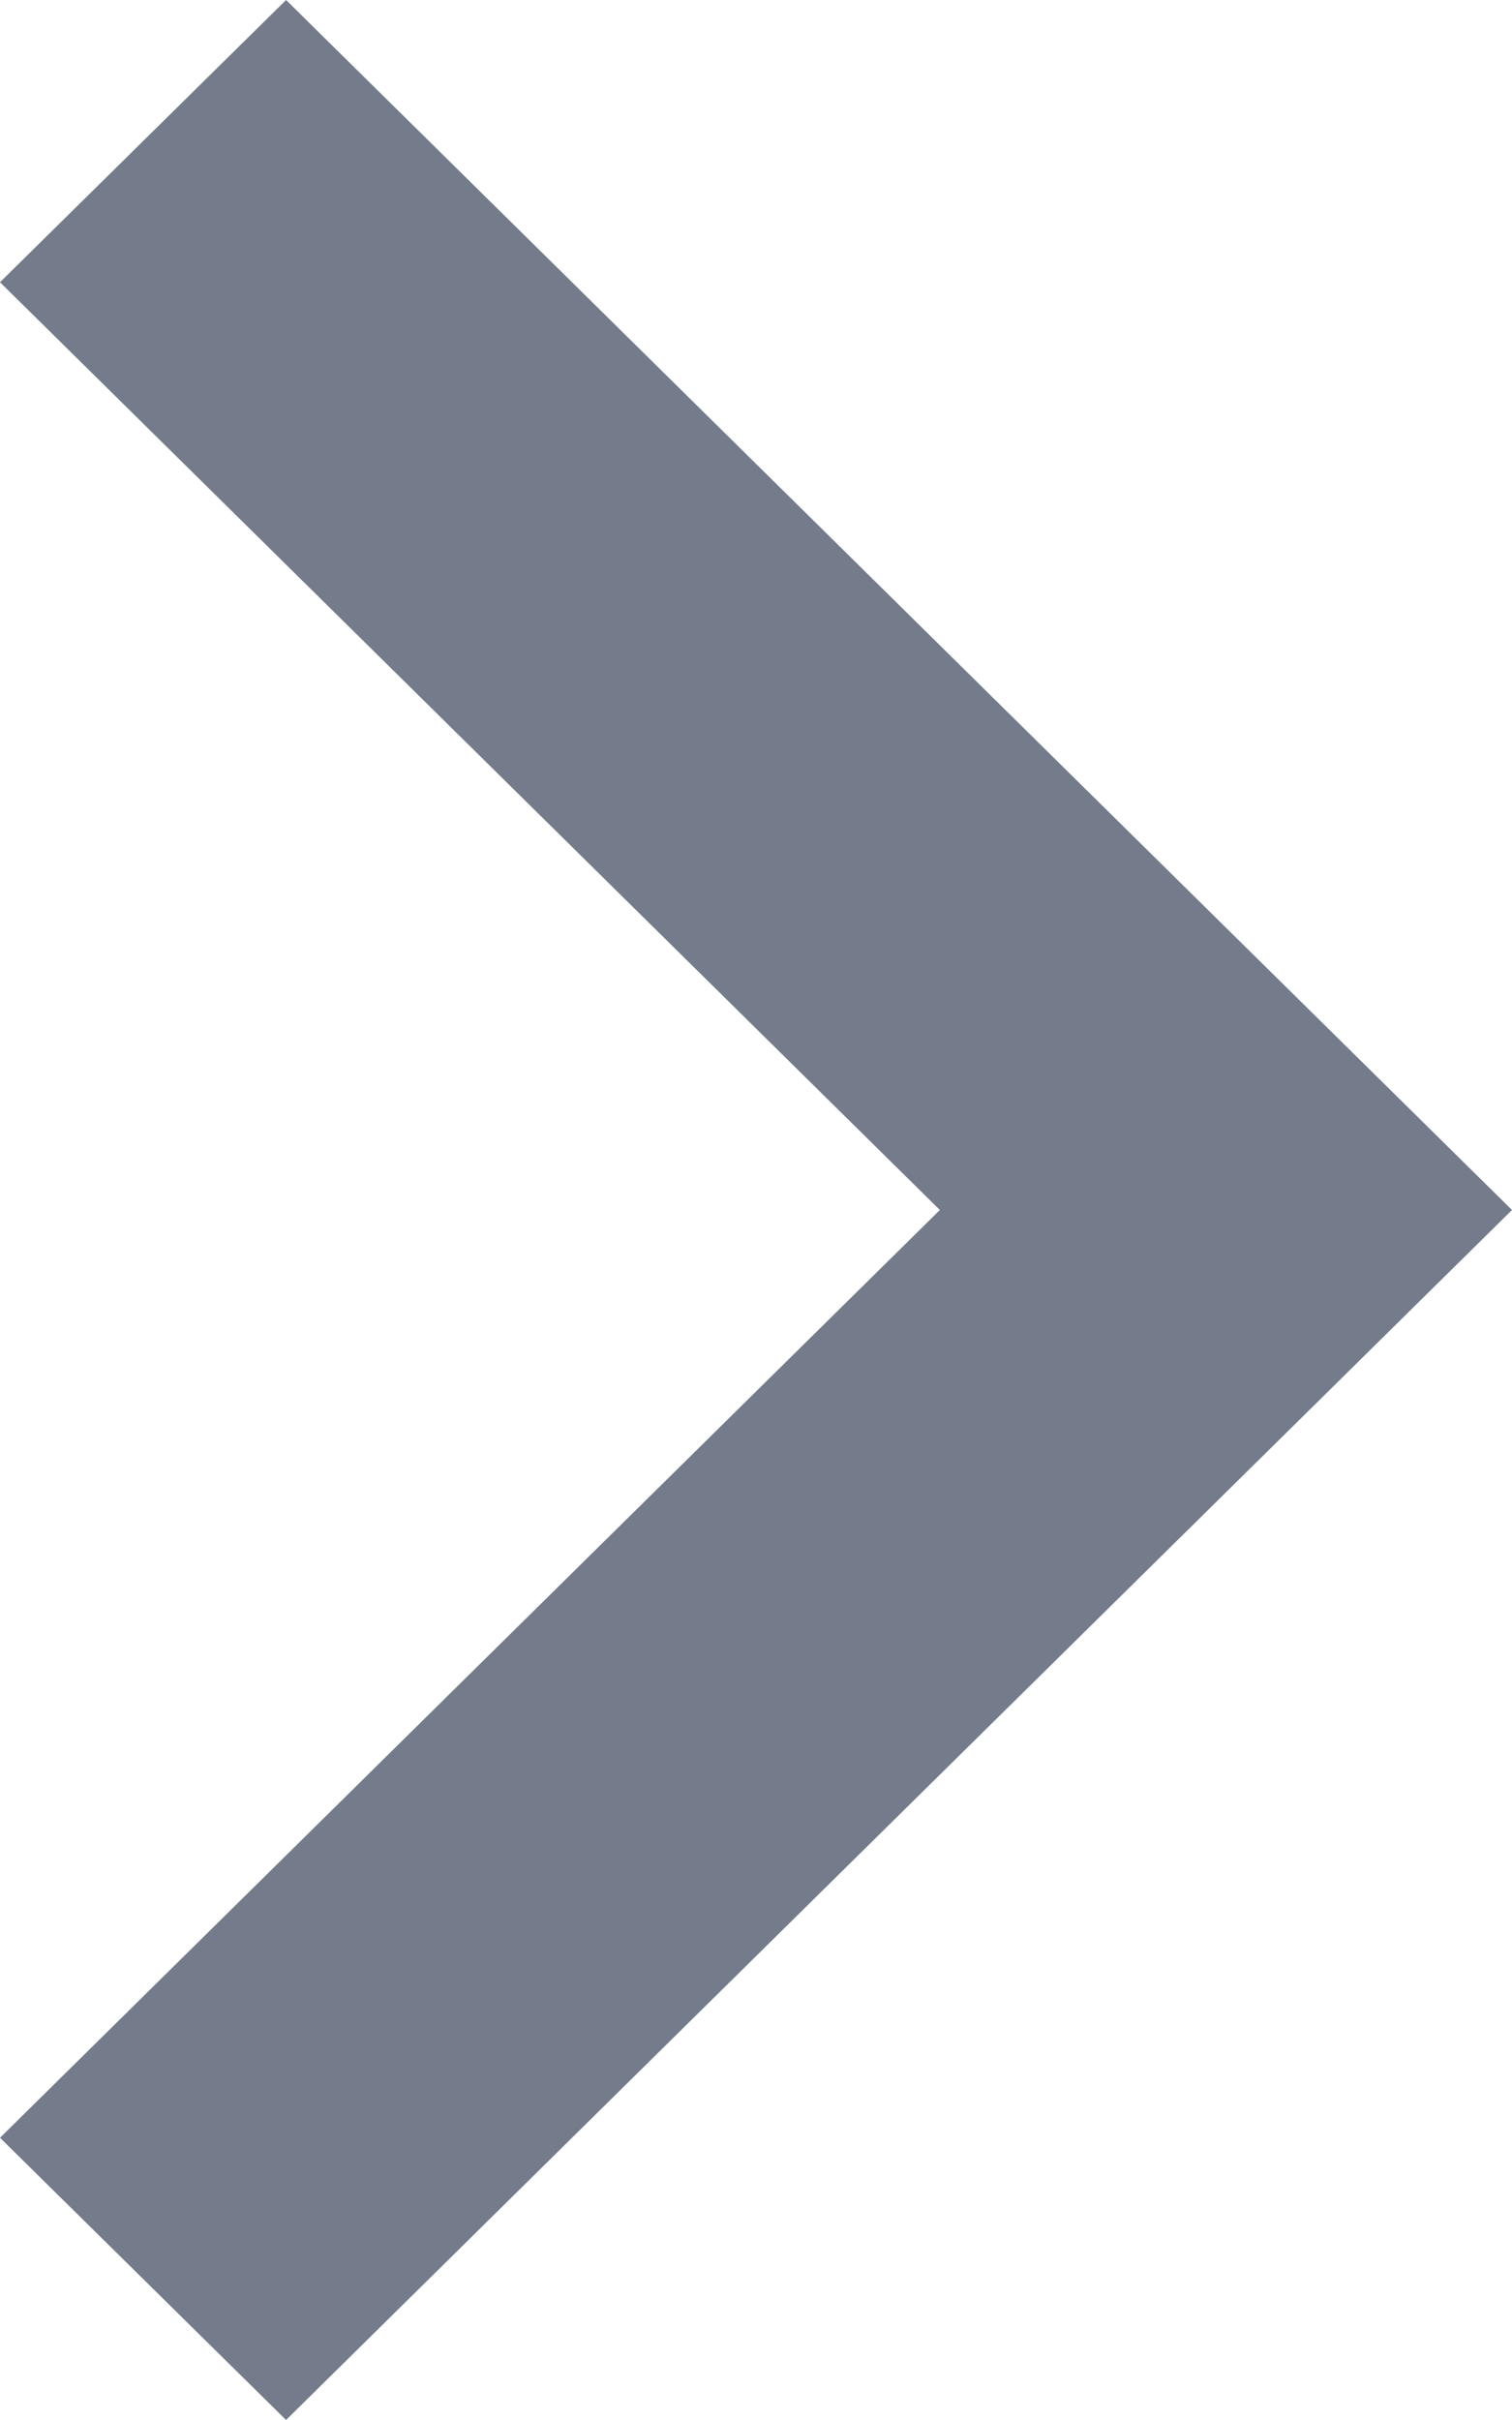 <svg width="5" height="8" viewBox="0 0 5 8" fill="none" xmlns="http://www.w3.org/2000/svg">
<path id="chevron 1" fill-rule="evenodd" clip-rule="evenodd" d="M0 0.933L0.946 0L5 4L0.946 8L0 7.067L3.108 4L0 0.933Z" fill="#747C8B"/>
</svg>
